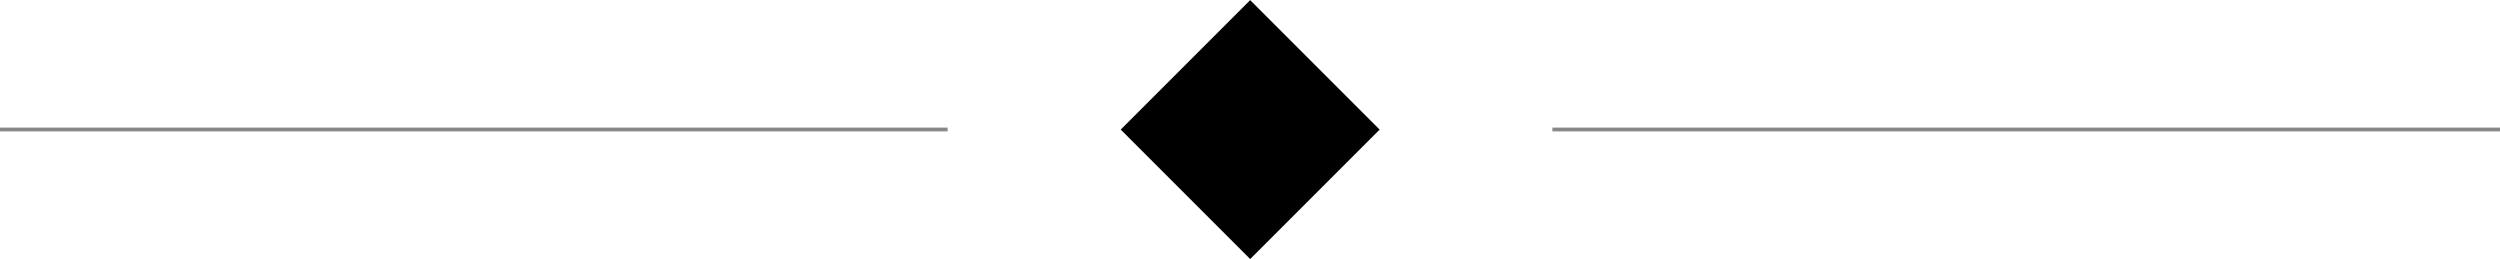 <?xml version="1.0" encoding="utf-8"?>
<!DOCTYPE svg PUBLIC "-//W3C//DTD SVG 1.1//EN" "http://www.w3.org/Graphics/SVG/1.1/DTD/svg11.dtd">
<svg version="1.1" id="Layer_1" xmlns="http://www.w3.org/2000/svg" xmlns:xlink="http://www.w3.org/1999/xlink" x="0px" y="0px"
	 width="186.96px" height="19.366px" viewBox="0 0 186.96 19.366" enable-background="new 0 0 186.96 19.366" xml:space="preserve">
<rect x="86.633" y="2.836" transform="matrix(-0.707 -0.707 0.707 -0.707 152.738 82.627)" width="13.695" height="13.693"/>
<line fill="none" stroke="#888888" stroke-width="0.283" stroke-miterlimit="10" x1="116.094" y1="9.684" x2="186.96" y2="9.684"/>
<line fill="none" stroke="#888888" stroke-width="0.283" stroke-miterlimit="10" x1="0" y1="9.684" x2="70.866" y2="9.684"/>
</svg>

